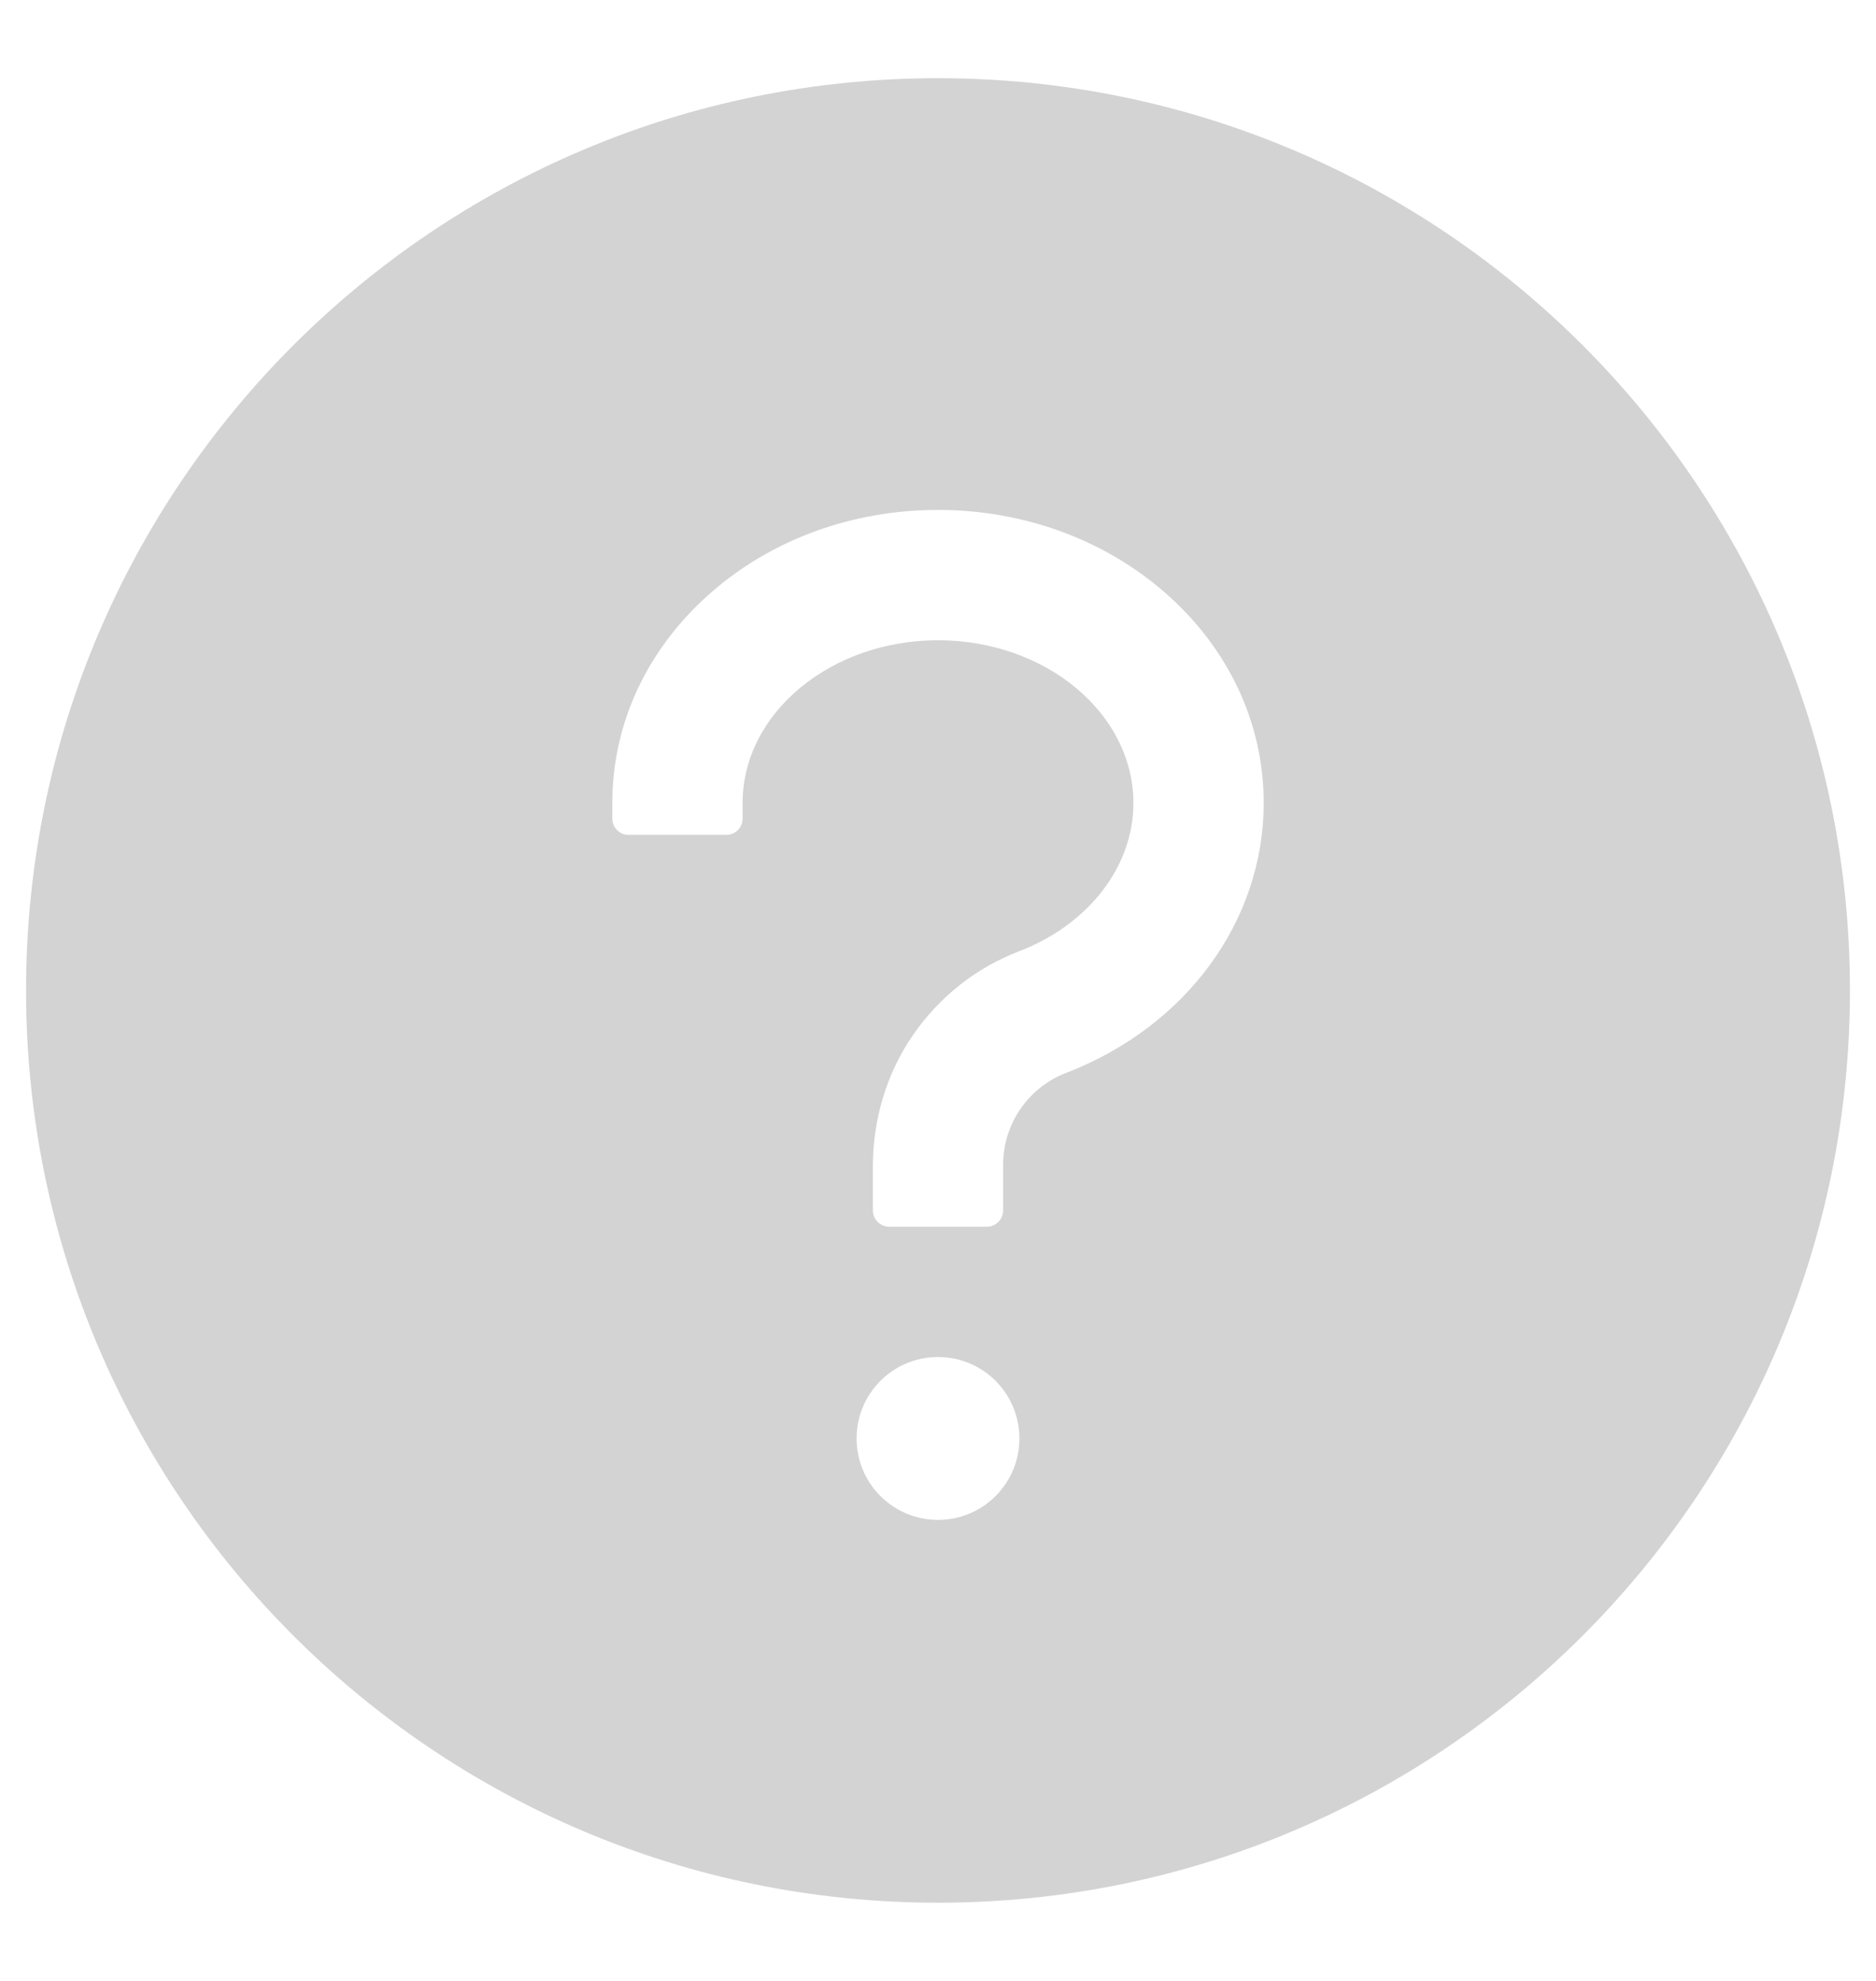 <svg width="18" height="19" viewBox="0 0 18 19" fill="none" xmlns="http://www.w3.org/2000/svg">
<path d="M9 0.75C4.168 0.75 0.25 4.668 0.25 9.5C0.25 14.332 4.168 18.25 9 18.25C13.832 18.25 17.75 14.332 17.75 9.5C17.75 4.668 13.832 0.75 9 0.75ZM9 14.578C8.568 14.578 8.219 14.229 8.219 13.797C8.219 13.365 8.568 13.016 9 13.016C9.432 13.016 9.781 13.365 9.781 13.797C9.781 14.229 9.432 14.578 9 14.578ZM10.229 10.291C10.052 10.359 9.899 10.479 9.792 10.635C9.684 10.791 9.626 10.976 9.625 11.166V11.609C9.625 11.695 9.555 11.766 9.469 11.766H8.531C8.445 11.766 8.375 11.695 8.375 11.609V11.19C8.375 10.738 8.506 10.293 8.764 9.922C9.016 9.559 9.367 9.281 9.781 9.123C10.445 8.867 10.875 8.311 10.875 7.703C10.875 6.842 10.033 6.141 9 6.141C7.967 6.141 7.125 6.842 7.125 7.703V7.852C7.125 7.938 7.055 8.008 6.969 8.008H6.031C5.945 8.008 5.875 7.938 5.875 7.852V7.703C5.875 6.936 6.211 6.219 6.82 5.686C7.406 5.172 8.18 4.891 9 4.891C9.82 4.891 10.594 5.174 11.18 5.686C11.789 6.219 12.125 6.936 12.125 7.703C12.125 8.832 11.381 9.848 10.229 10.291Z" fill="#D3D3D3"/>
</svg>
